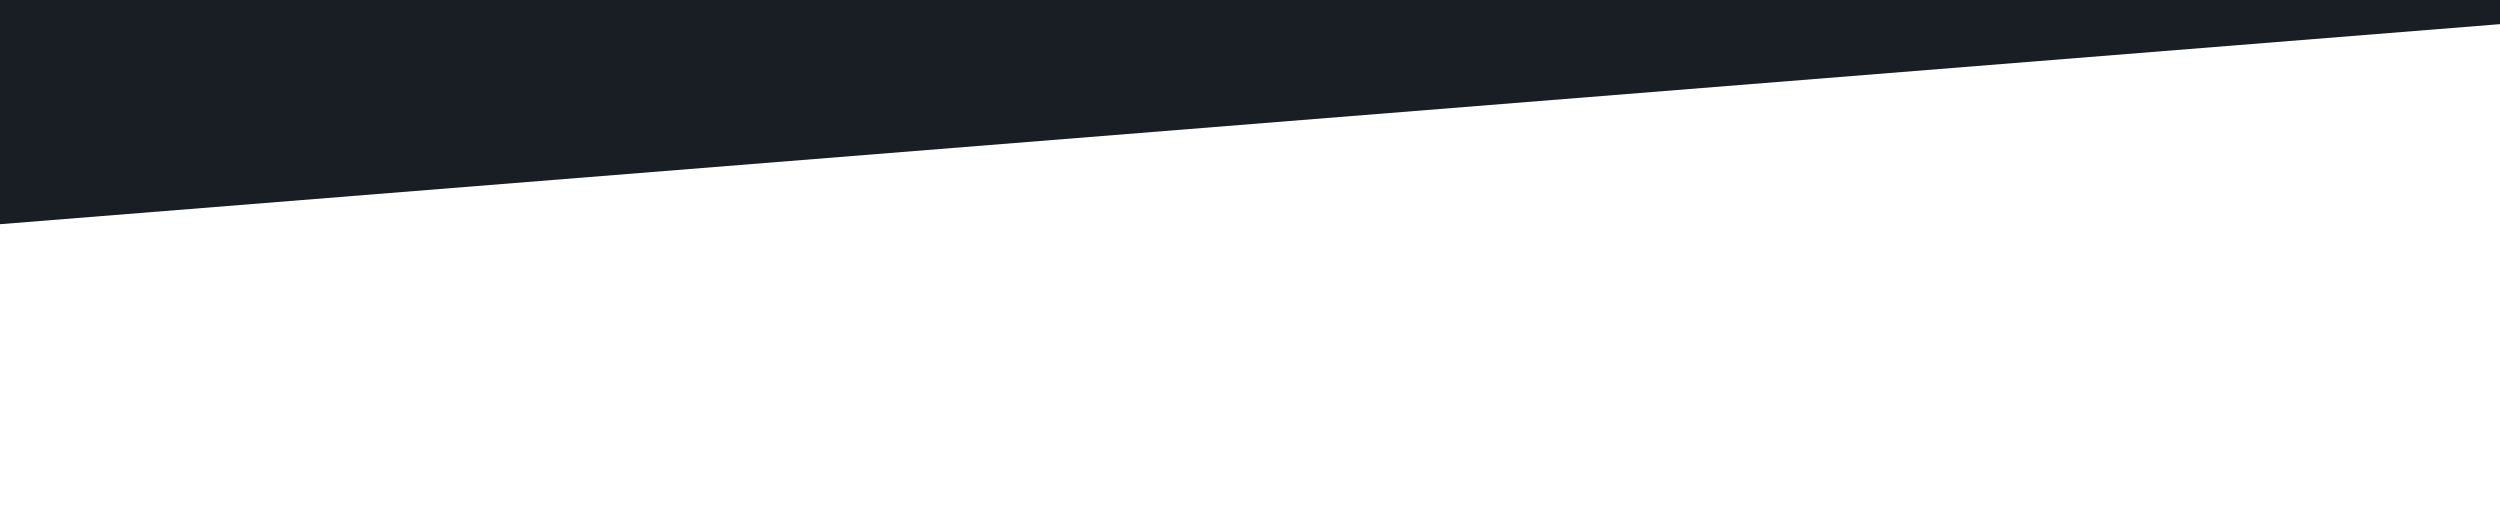 <svg viewBox="0 0 1660 339" width="100%" color="text" xmlns="http://www.w3.org/2000/svg">
  <rect x="0" y="0" width="100%" height="100%" fill="transparent"></rect>
  <g transform="matrix(0 0 0 0 0 0)" id="b77568d2-4c2a-4dfc-bfc6-02df8f4920a4">
  </g>
  <g transform="matrix(1 0 0 1 830 170)" id="a89149e4-8eb5-42f6-822d-b6147c15b5ea">
    <rect
      style="stroke: none; stroke-width: 1; stroke-dasharray: none; stroke-linecap: butt; stroke-dashoffset: 0; stroke-linejoin: miter; stroke-miterlimit: 4; fill: rgb(255,255,255); fill-opacity: 0; fill-rule: nonzero; opacity: 1;"
      vector-effect="non-scaling-stroke" x="-830" y="-170" rx="0" ry="0" width="1660" height="340" />
  </g>
  <g transform="matrix(24.37 -1.95 0.29 3.62 810.24 -51.37)" id="881e0847-4ea2-4748-9907-f6c3007601b6">
    <rect
      style="stroke: rgb(0,0,0); stroke-width: 0; stroke-dasharray: none; stroke-linecap: butt; stroke-dashoffset: 0; stroke-linejoin: miter; stroke-miterlimit: 4; fill: rgb(25,29,36); fill-rule: nonzero; opacity: 1;"
      vector-effect="non-scaling-stroke" x="-37.165" y="-37.165" rx="0" ry="0" width="74.33" height="74.33" />
  </g>
</svg>